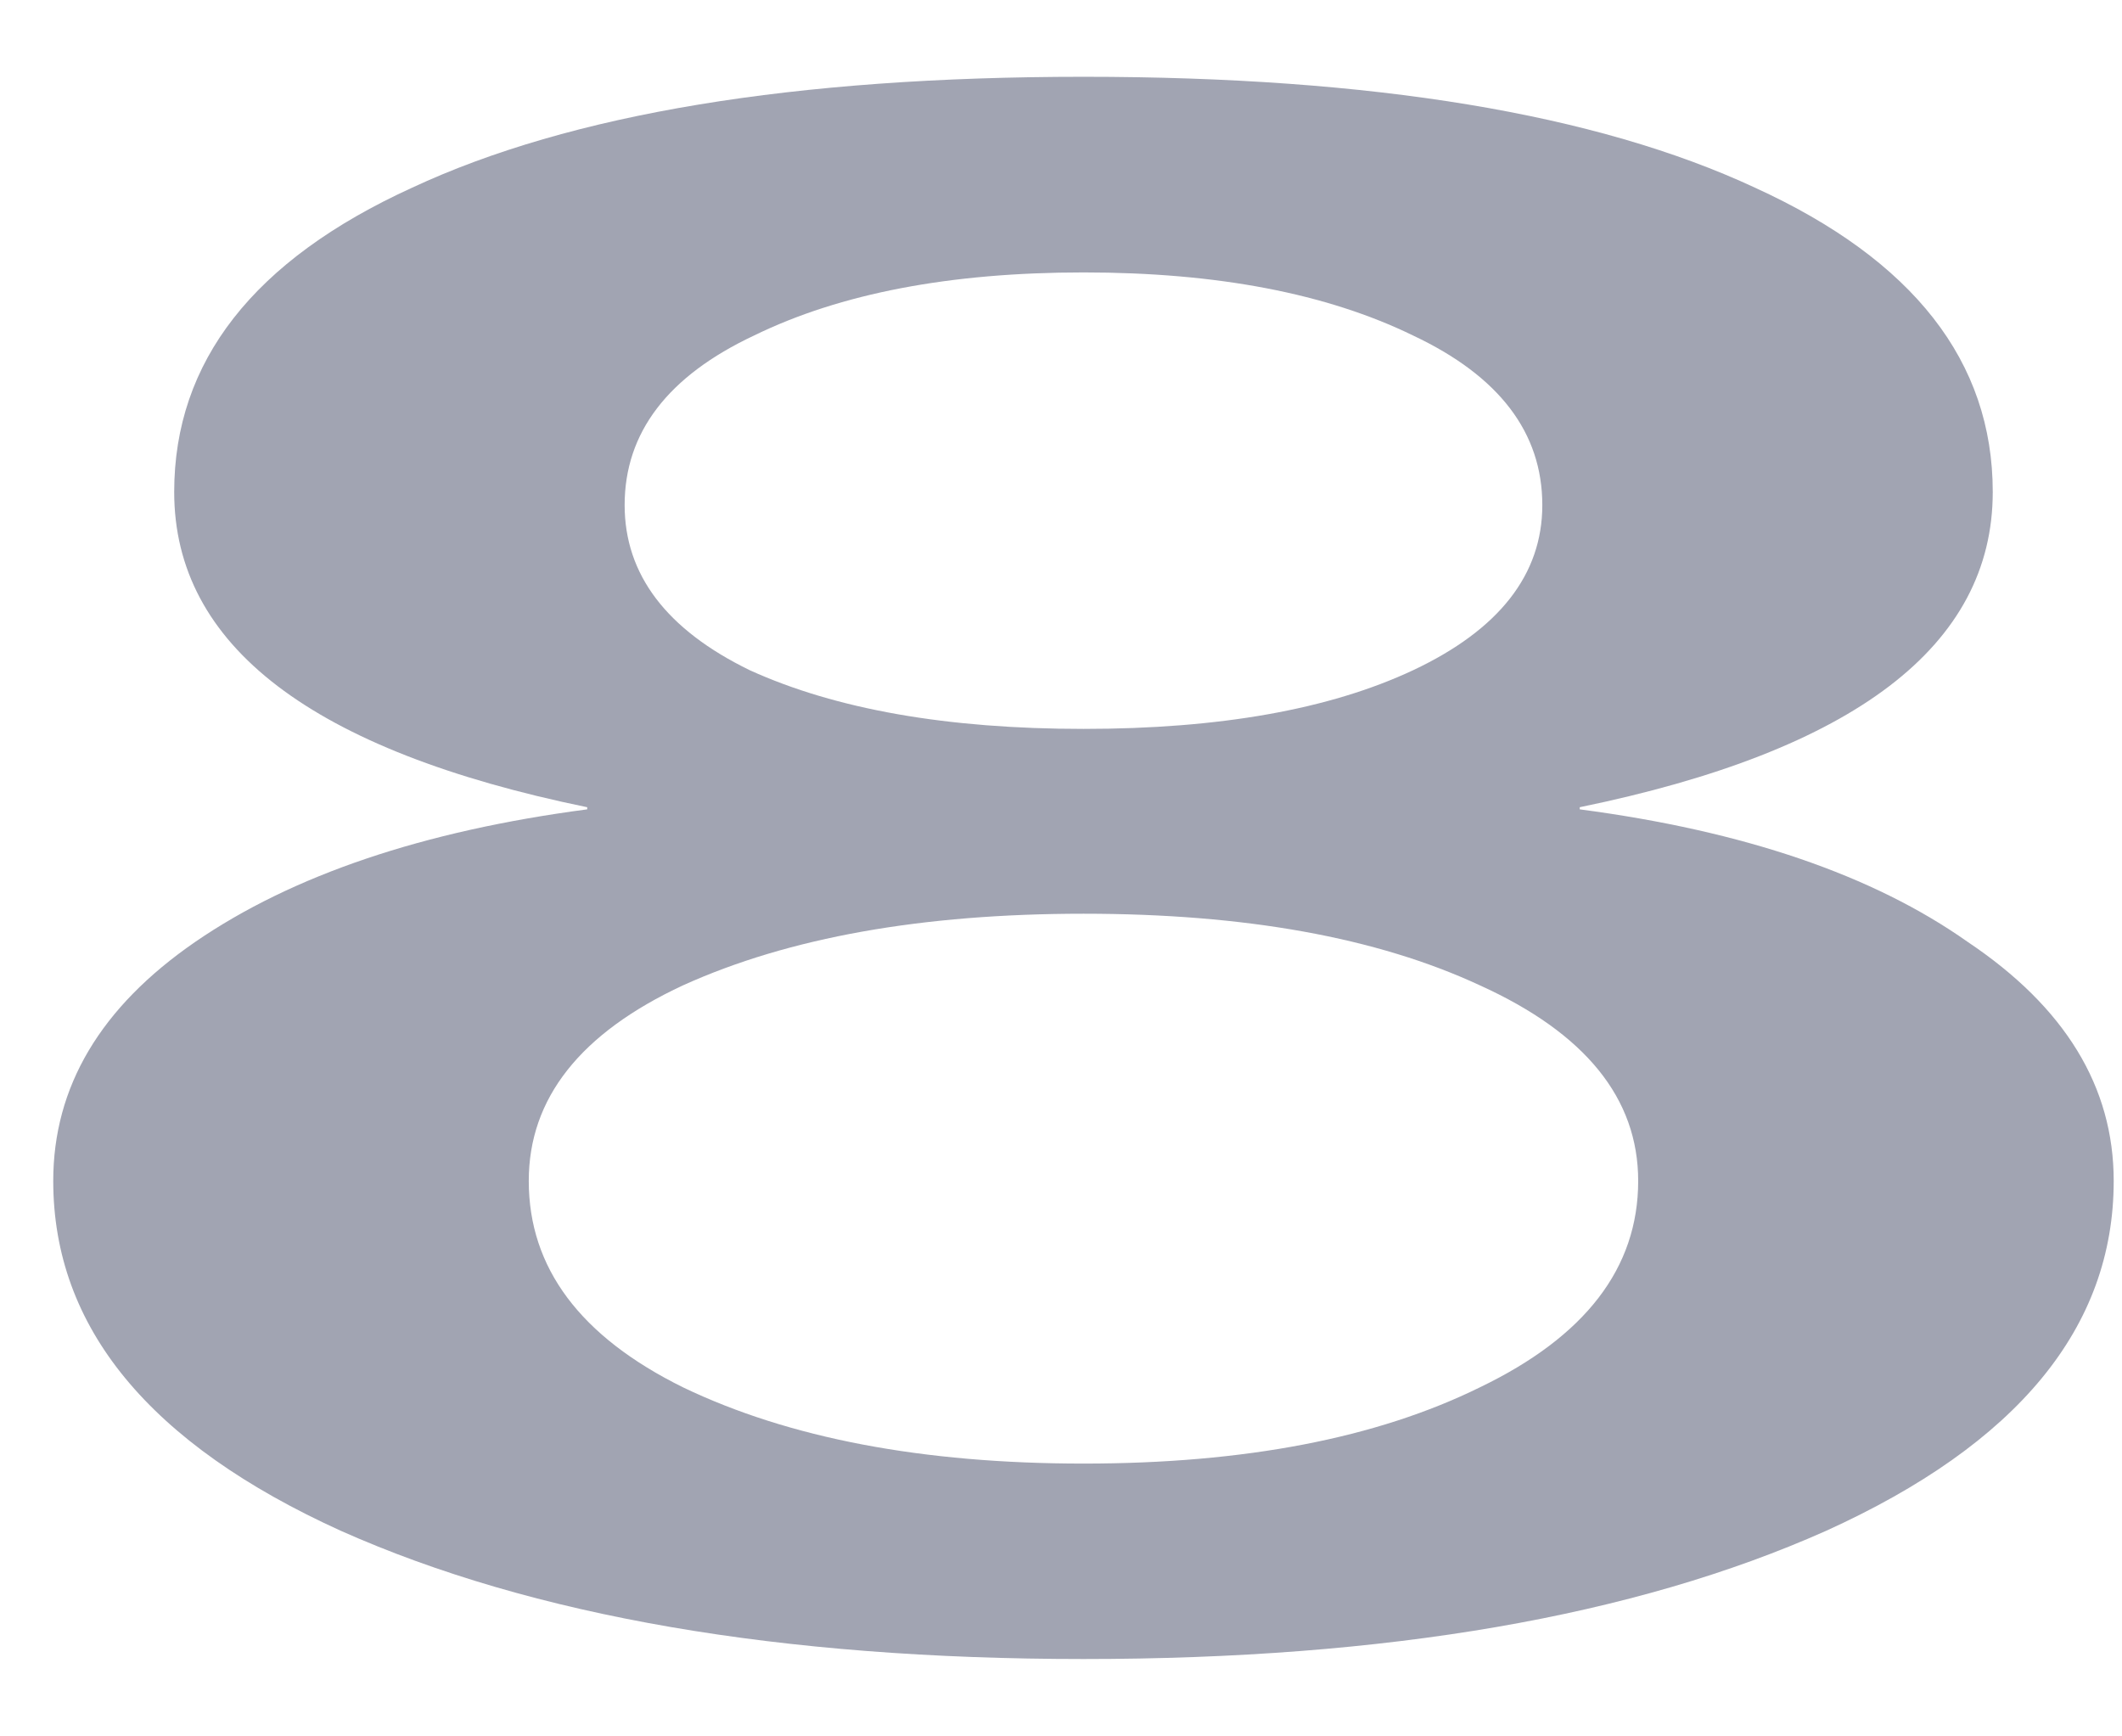 <svg width="11" height="9" viewBox="0 0 11 9" fill="none" xmlns="http://www.w3.org/2000/svg">
<path d="M5.617 7.586C6.453 7.586 7.137 7.454 7.671 7.191C8.218 6.928 8.492 6.572 8.492 6.121C8.492 5.693 8.218 5.355 7.671 5.107C7.137 4.859 6.453 4.736 5.617 4.736C4.781 4.736 4.089 4.859 3.541 5.107C3.008 5.355 2.741 5.693 2.741 6.121C2.741 6.572 3.008 6.928 3.541 7.191C4.089 7.454 4.781 7.586 5.617 7.586ZM5.617 8.599C4.046 8.599 2.763 8.378 1.768 7.935C0.774 7.484 0.276 6.88 0.276 6.121C0.276 5.633 0.521 5.22 1.012 4.882C1.516 4.536 2.193 4.307 3.044 4.195V4.184C1.617 3.891 0.903 3.346 0.903 2.55C0.903 1.874 1.314 1.348 2.136 0.973C2.957 0.59 4.118 0.398 5.617 0.398C7.116 0.398 8.276 0.59 9.098 0.973C9.919 1.348 10.33 1.874 10.33 2.55C10.33 3.346 9.616 3.891 8.189 4.184V4.195C9.04 4.307 9.71 4.536 10.2 4.882C10.705 5.22 10.957 5.633 10.957 6.121C10.957 6.88 10.46 7.484 9.465 7.935C8.471 8.378 7.188 8.599 5.617 8.599ZM5.617 1.412C4.925 1.412 4.355 1.521 3.909 1.739C3.462 1.949 3.238 2.242 3.238 2.618C3.238 2.978 3.455 3.264 3.887 3.474C4.334 3.677 4.91 3.778 5.617 3.778C6.323 3.778 6.892 3.677 7.325 3.474C7.771 3.264 7.995 2.978 7.995 2.618C7.995 2.242 7.771 1.949 7.325 1.739C6.878 1.521 6.309 1.412 5.617 1.412Z" fill="#A1A4B2"/>
</svg>

